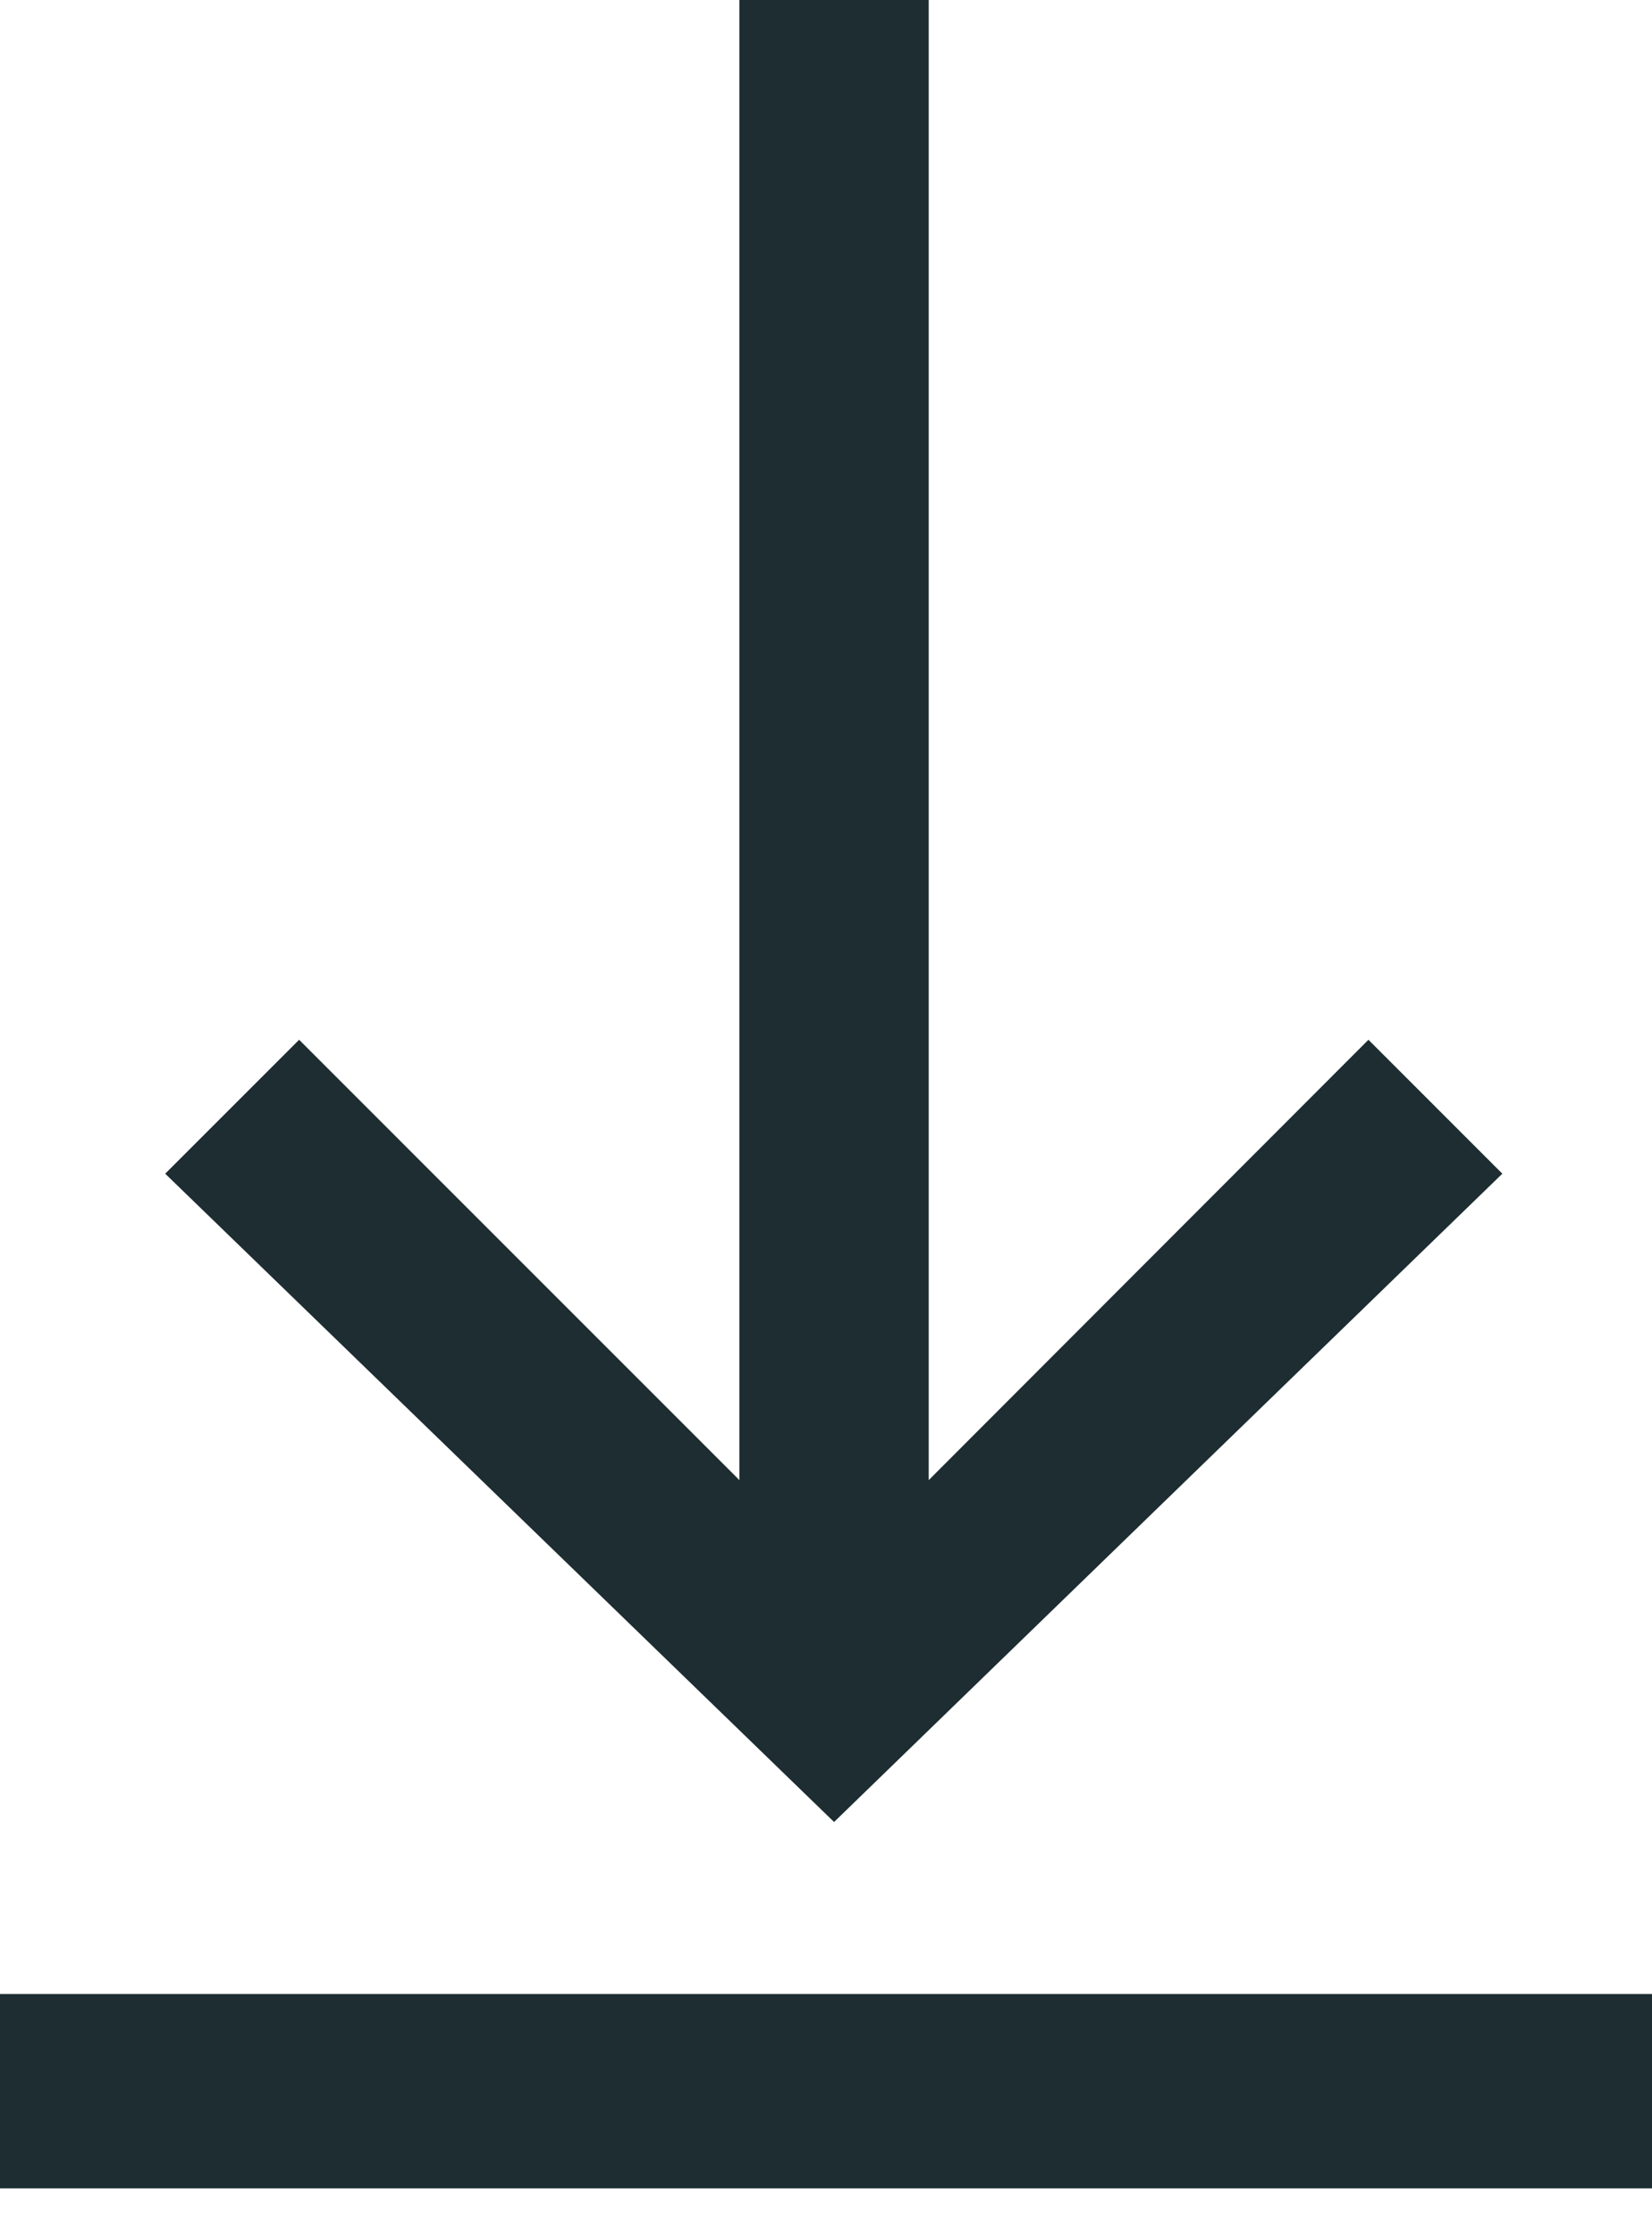<svg width="17" height="23" viewBox="0 0 17 23" fill="none" xmlns="http://www.w3.org/2000/svg">
<path fill-rule="evenodd" clip-rule="evenodd" d="M14.082 10.699L9.557 15.23V0H7.609V15.23L3.078 10.699L1.7 12.077L8.583 18.748L15.46 12.077L14.082 10.699ZM17 20.518H0V22.518H17V20.518Z" fill="#1D2D31"/>
</svg>